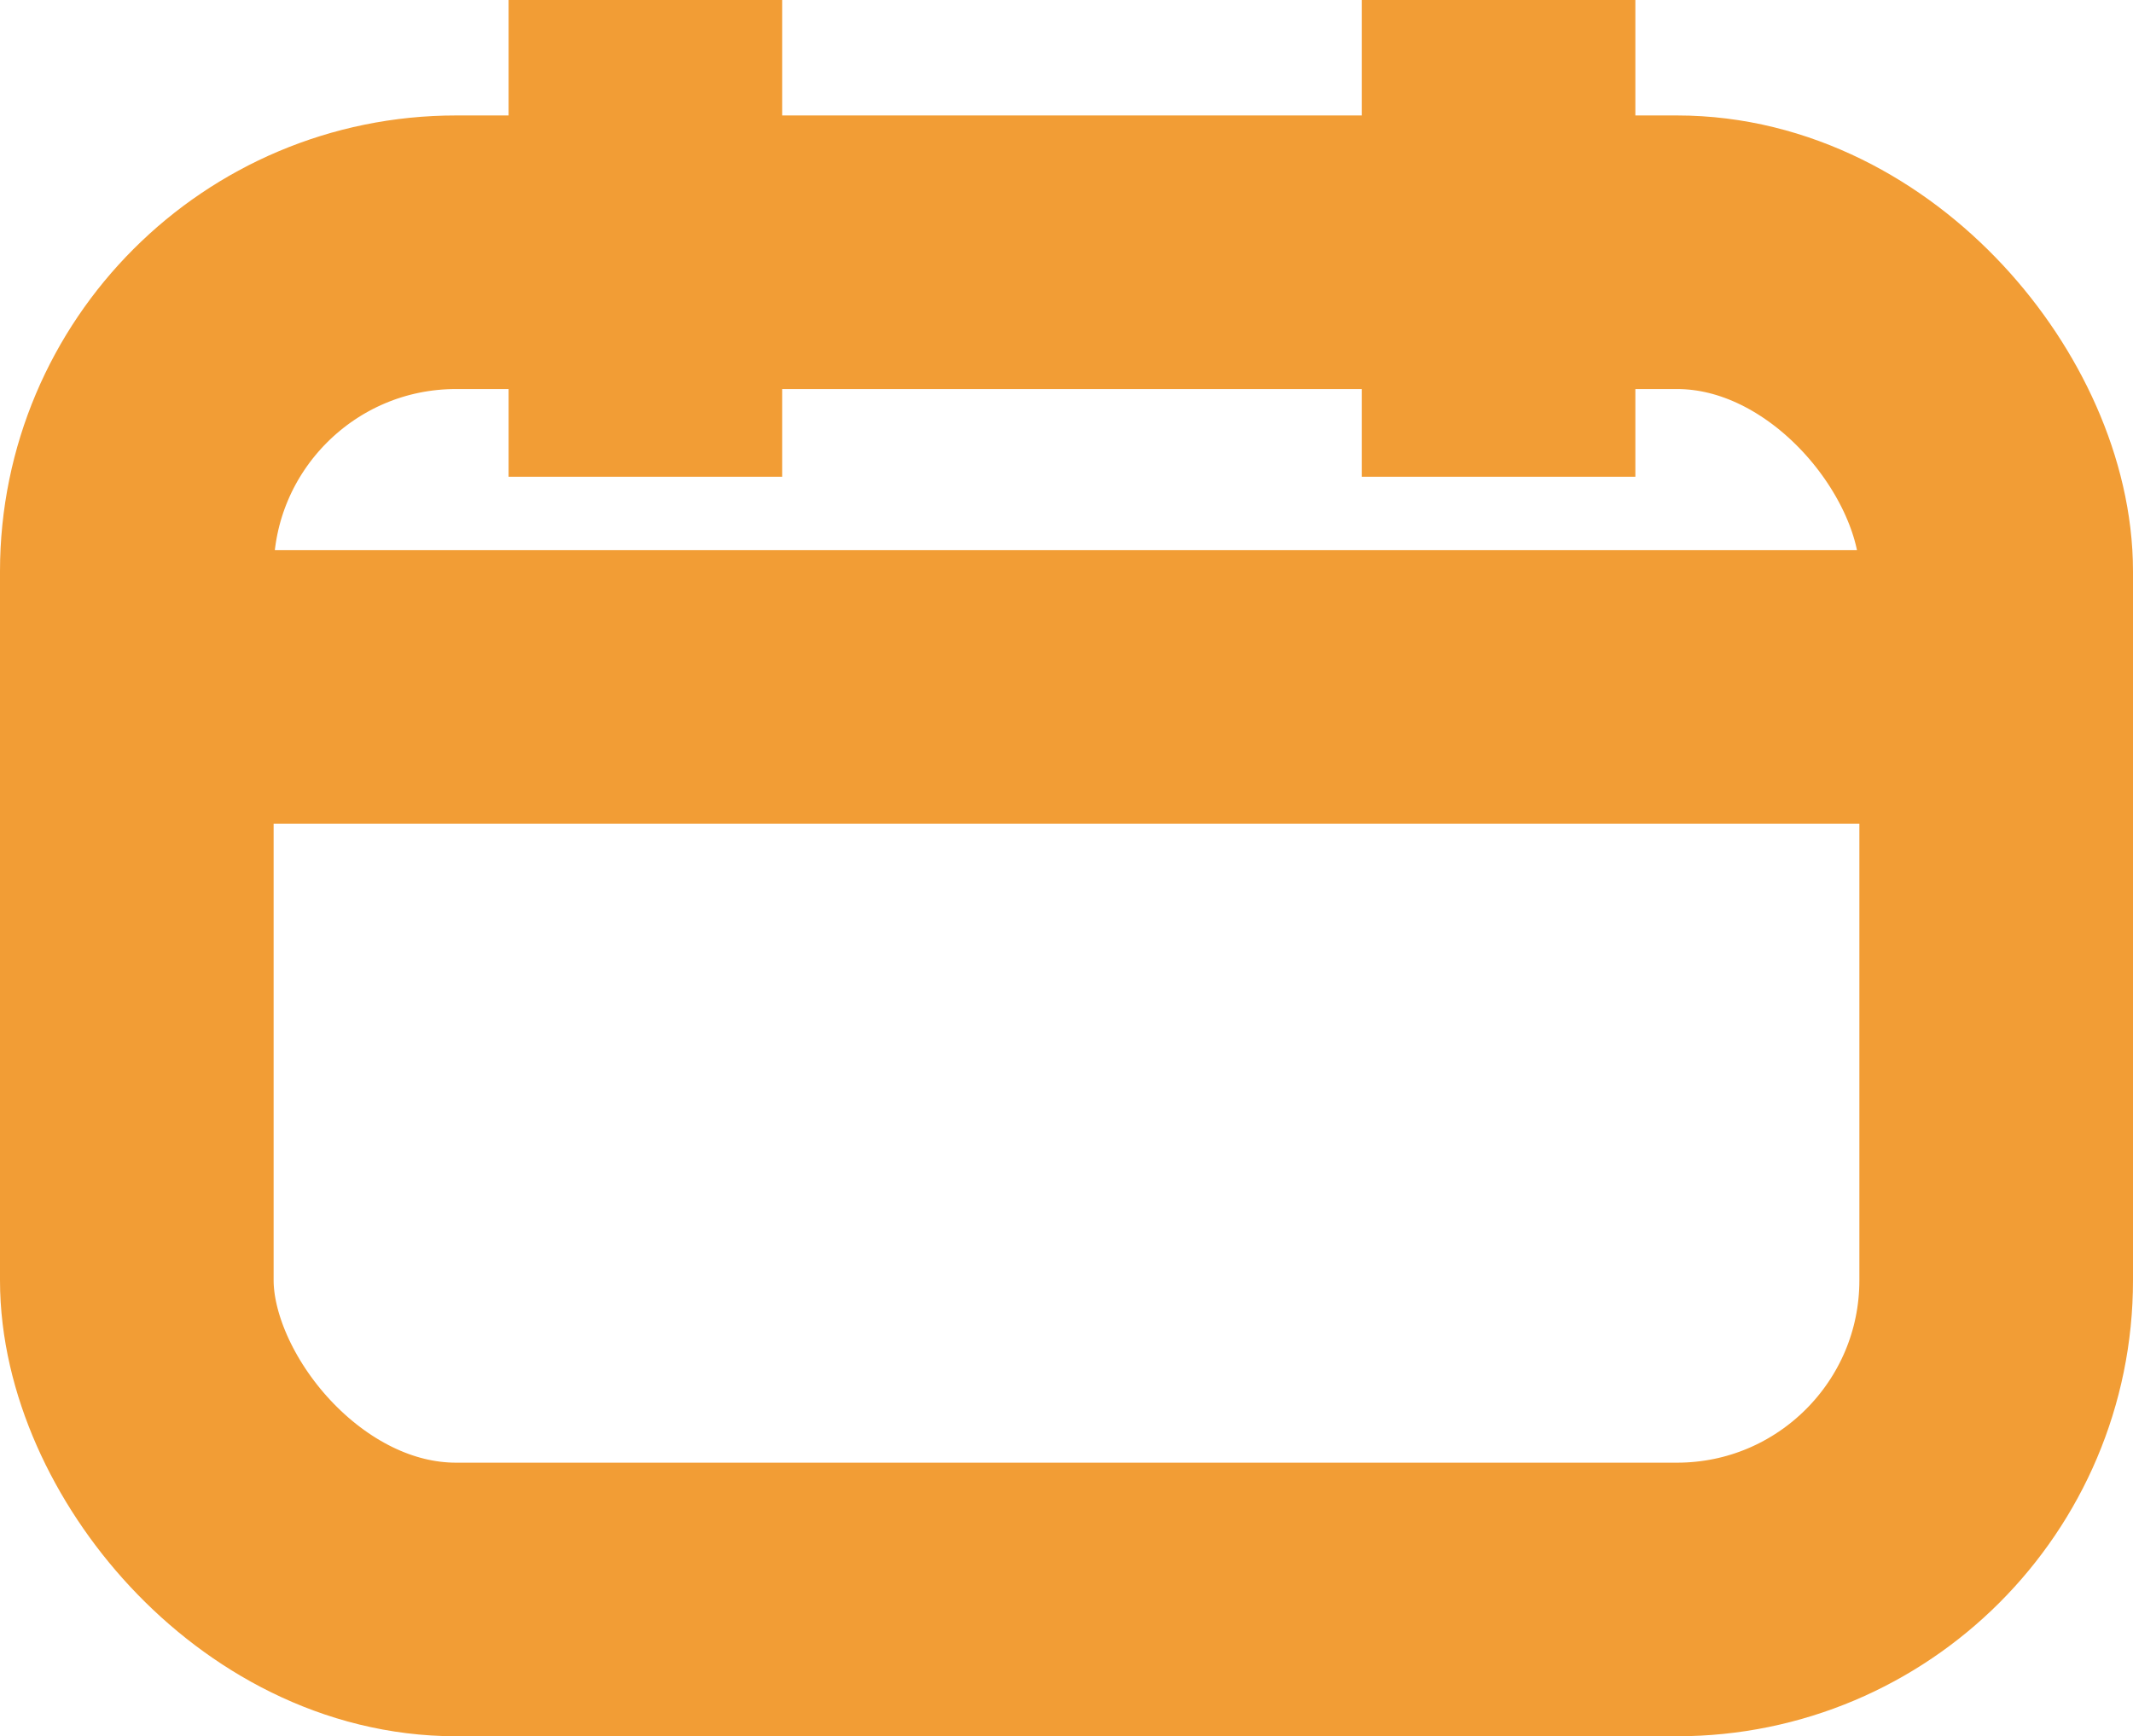 <svg xmlns="http://www.w3.org/2000/svg" width="23.386" height="19.039" viewBox="0 0 23.386 19.039"><defs><style>.a,.c{fill:none;}.a{stroke:#f29d35;stroke-width:3px;}.b{stroke:none;}</style></defs><path class="a" d="M0,0H21" transform="translate(1.193 7.533)"/><g class="a" transform="translate(0 1.266)"><rect class="b" width="23.386" height="17.773" rx="5"/><rect class="c" x="1.5" y="1.5" width="20.386" height="14.773" rx="3.5"/></g><path class="a" d="M0,0H5.228" transform="translate(7.076) rotate(90)"/><path class="a" d="M0,0H5.228" transform="translate(16.43) rotate(90)"/></svg>